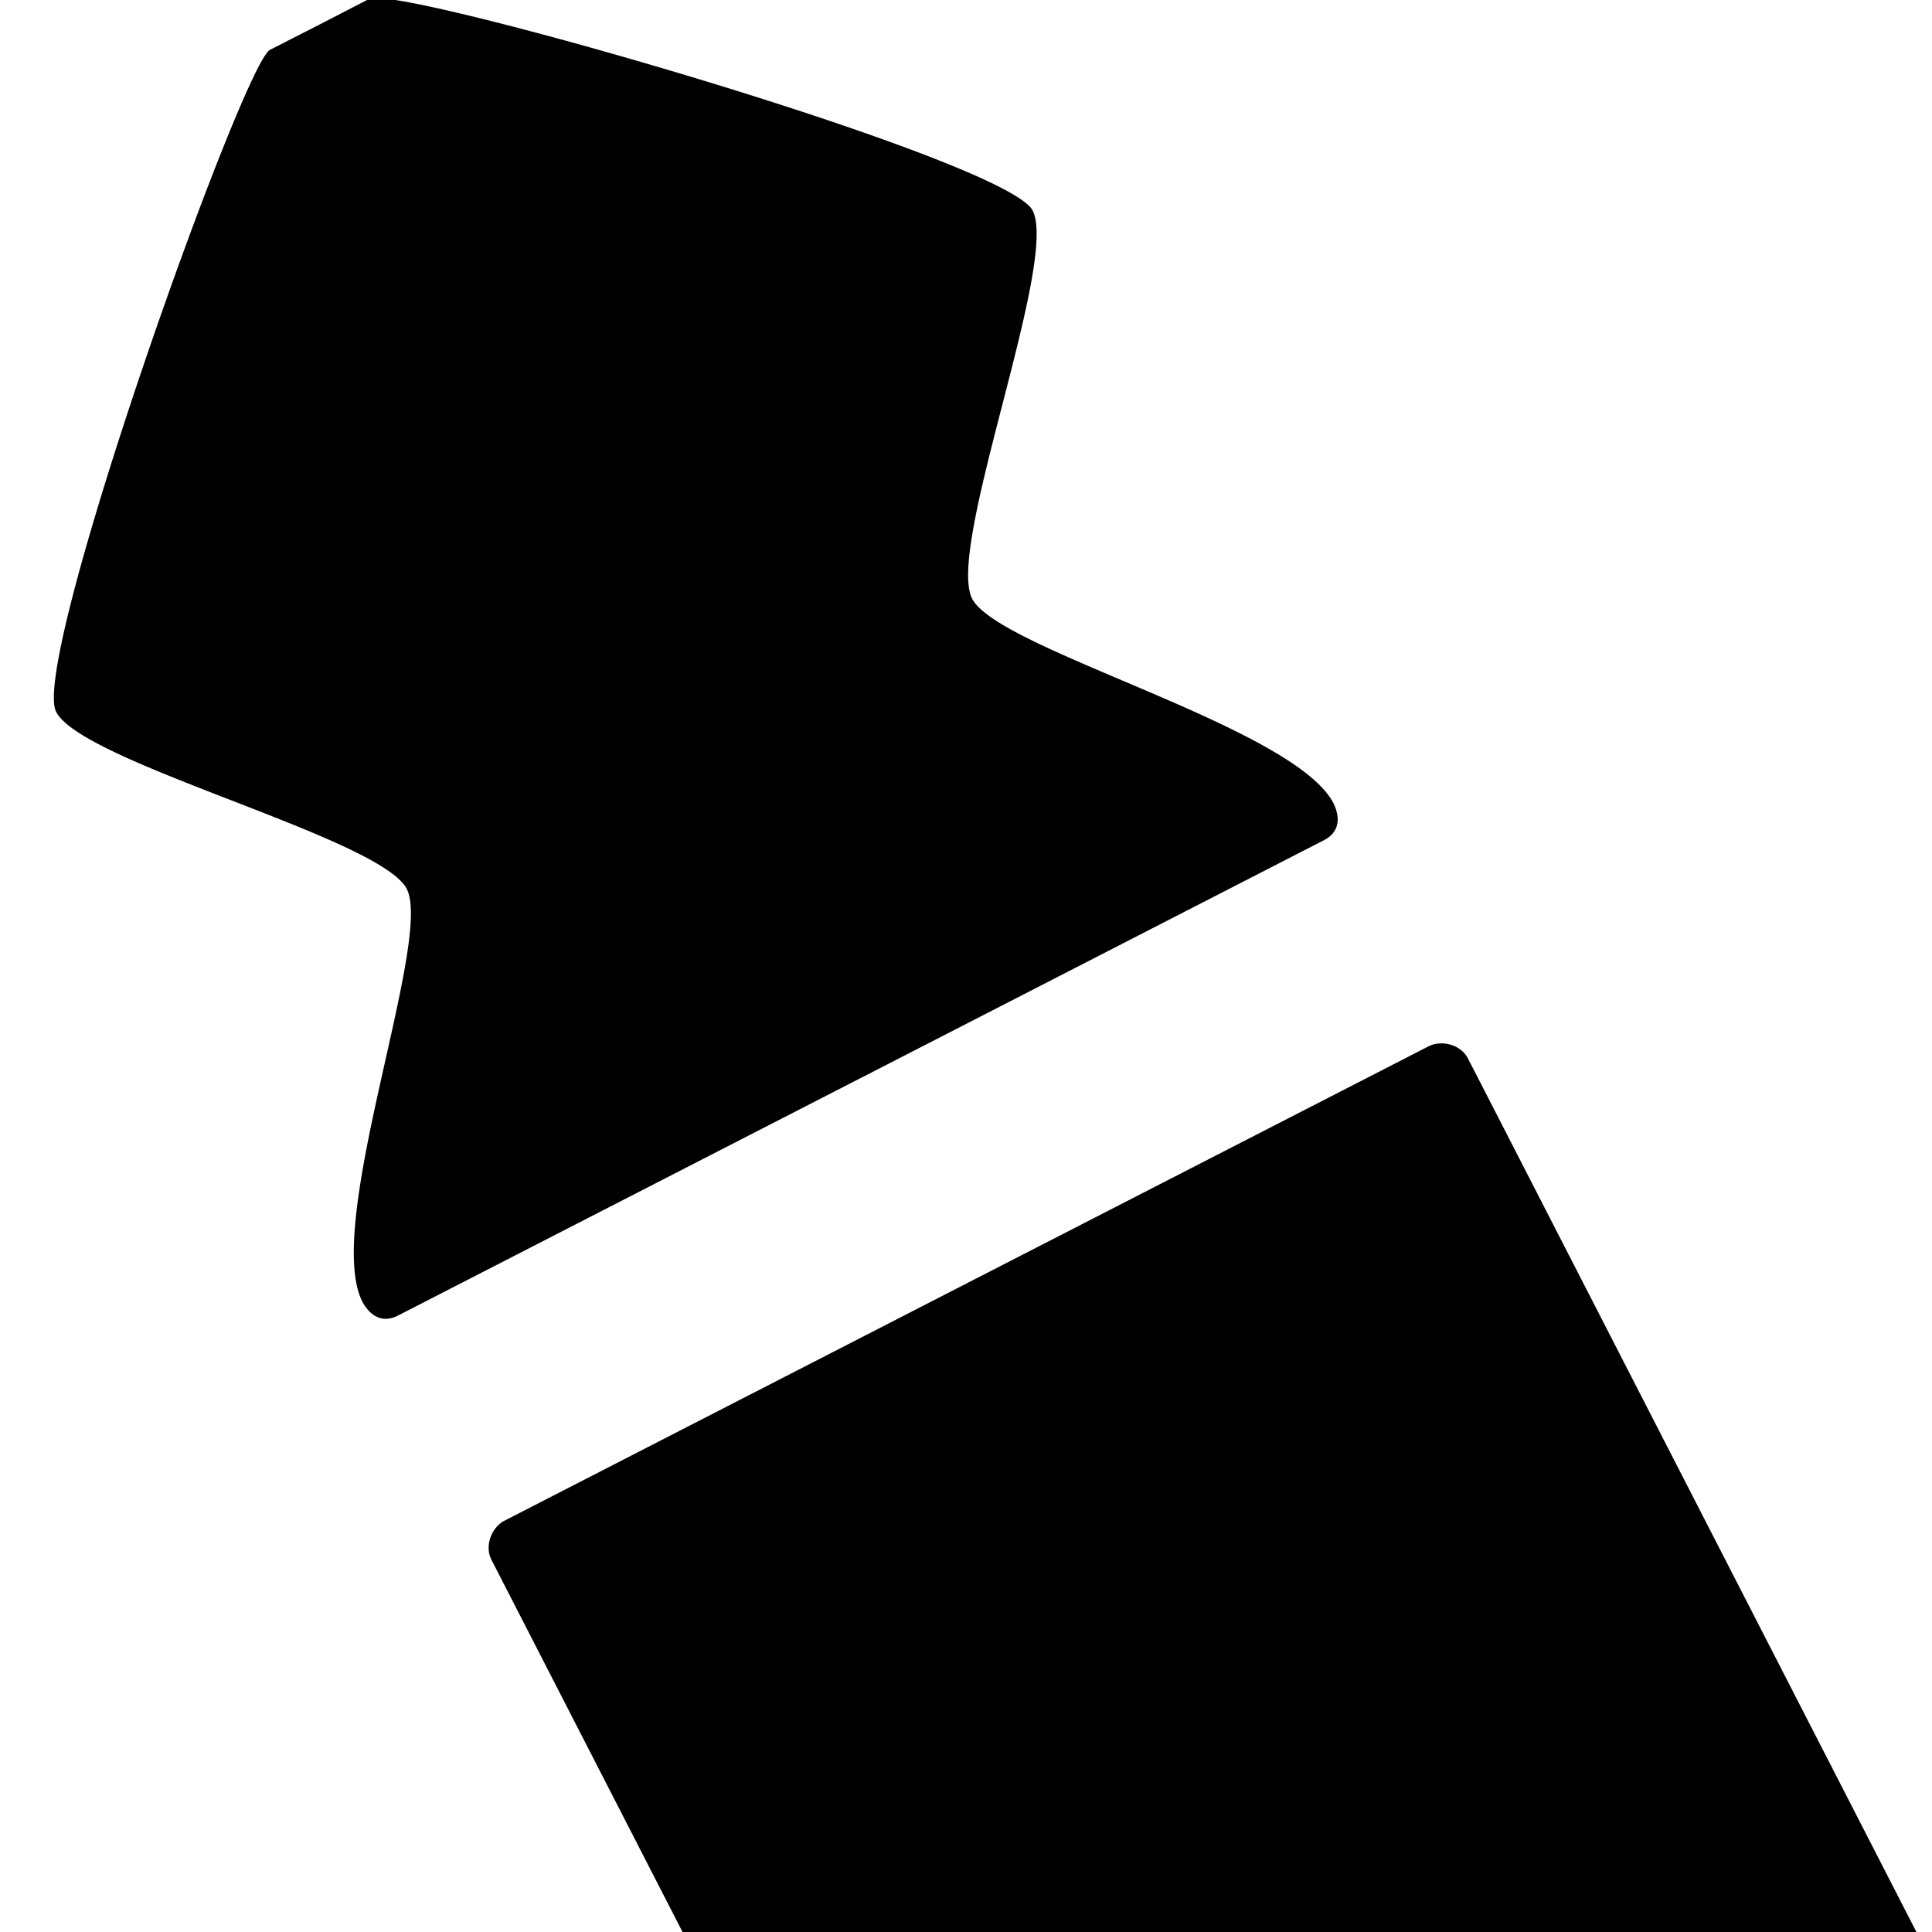 <svg viewBox="0 0 128 128" xmlns="http://www.w3.org/2000/svg"><path d="M24.318 0l-3.111 1.607L17.89 3.3c-1.798.916-15.92 40.454-14.172 43.859 1.748 3.406 21.484 8.331 23.232 11.736s-5.557 22.252-2.935 27.359c.374.696 1.154 1.534 2.38.892l30.647-15.734v.002L87.688 55.68c1.237-.622 1.01-1.745.662-2.455-2.622-5.107-22.195-10.156-23.943-13.56-1.748-3.406 5.754-22.316 4.006-25.72C66.838 10.877 34.013 1.212 26.196 0h-1.88zm71.043 69.131a1.835 1.835 0 00-.68.172l-30.646 15.73-30.646 15.734c-.798.436-1.311 1.624-.828 2.576L45.22 128h81.748L97.258 70.13c-.368-.712-1.172-1.045-1.896-1z"/></svg>